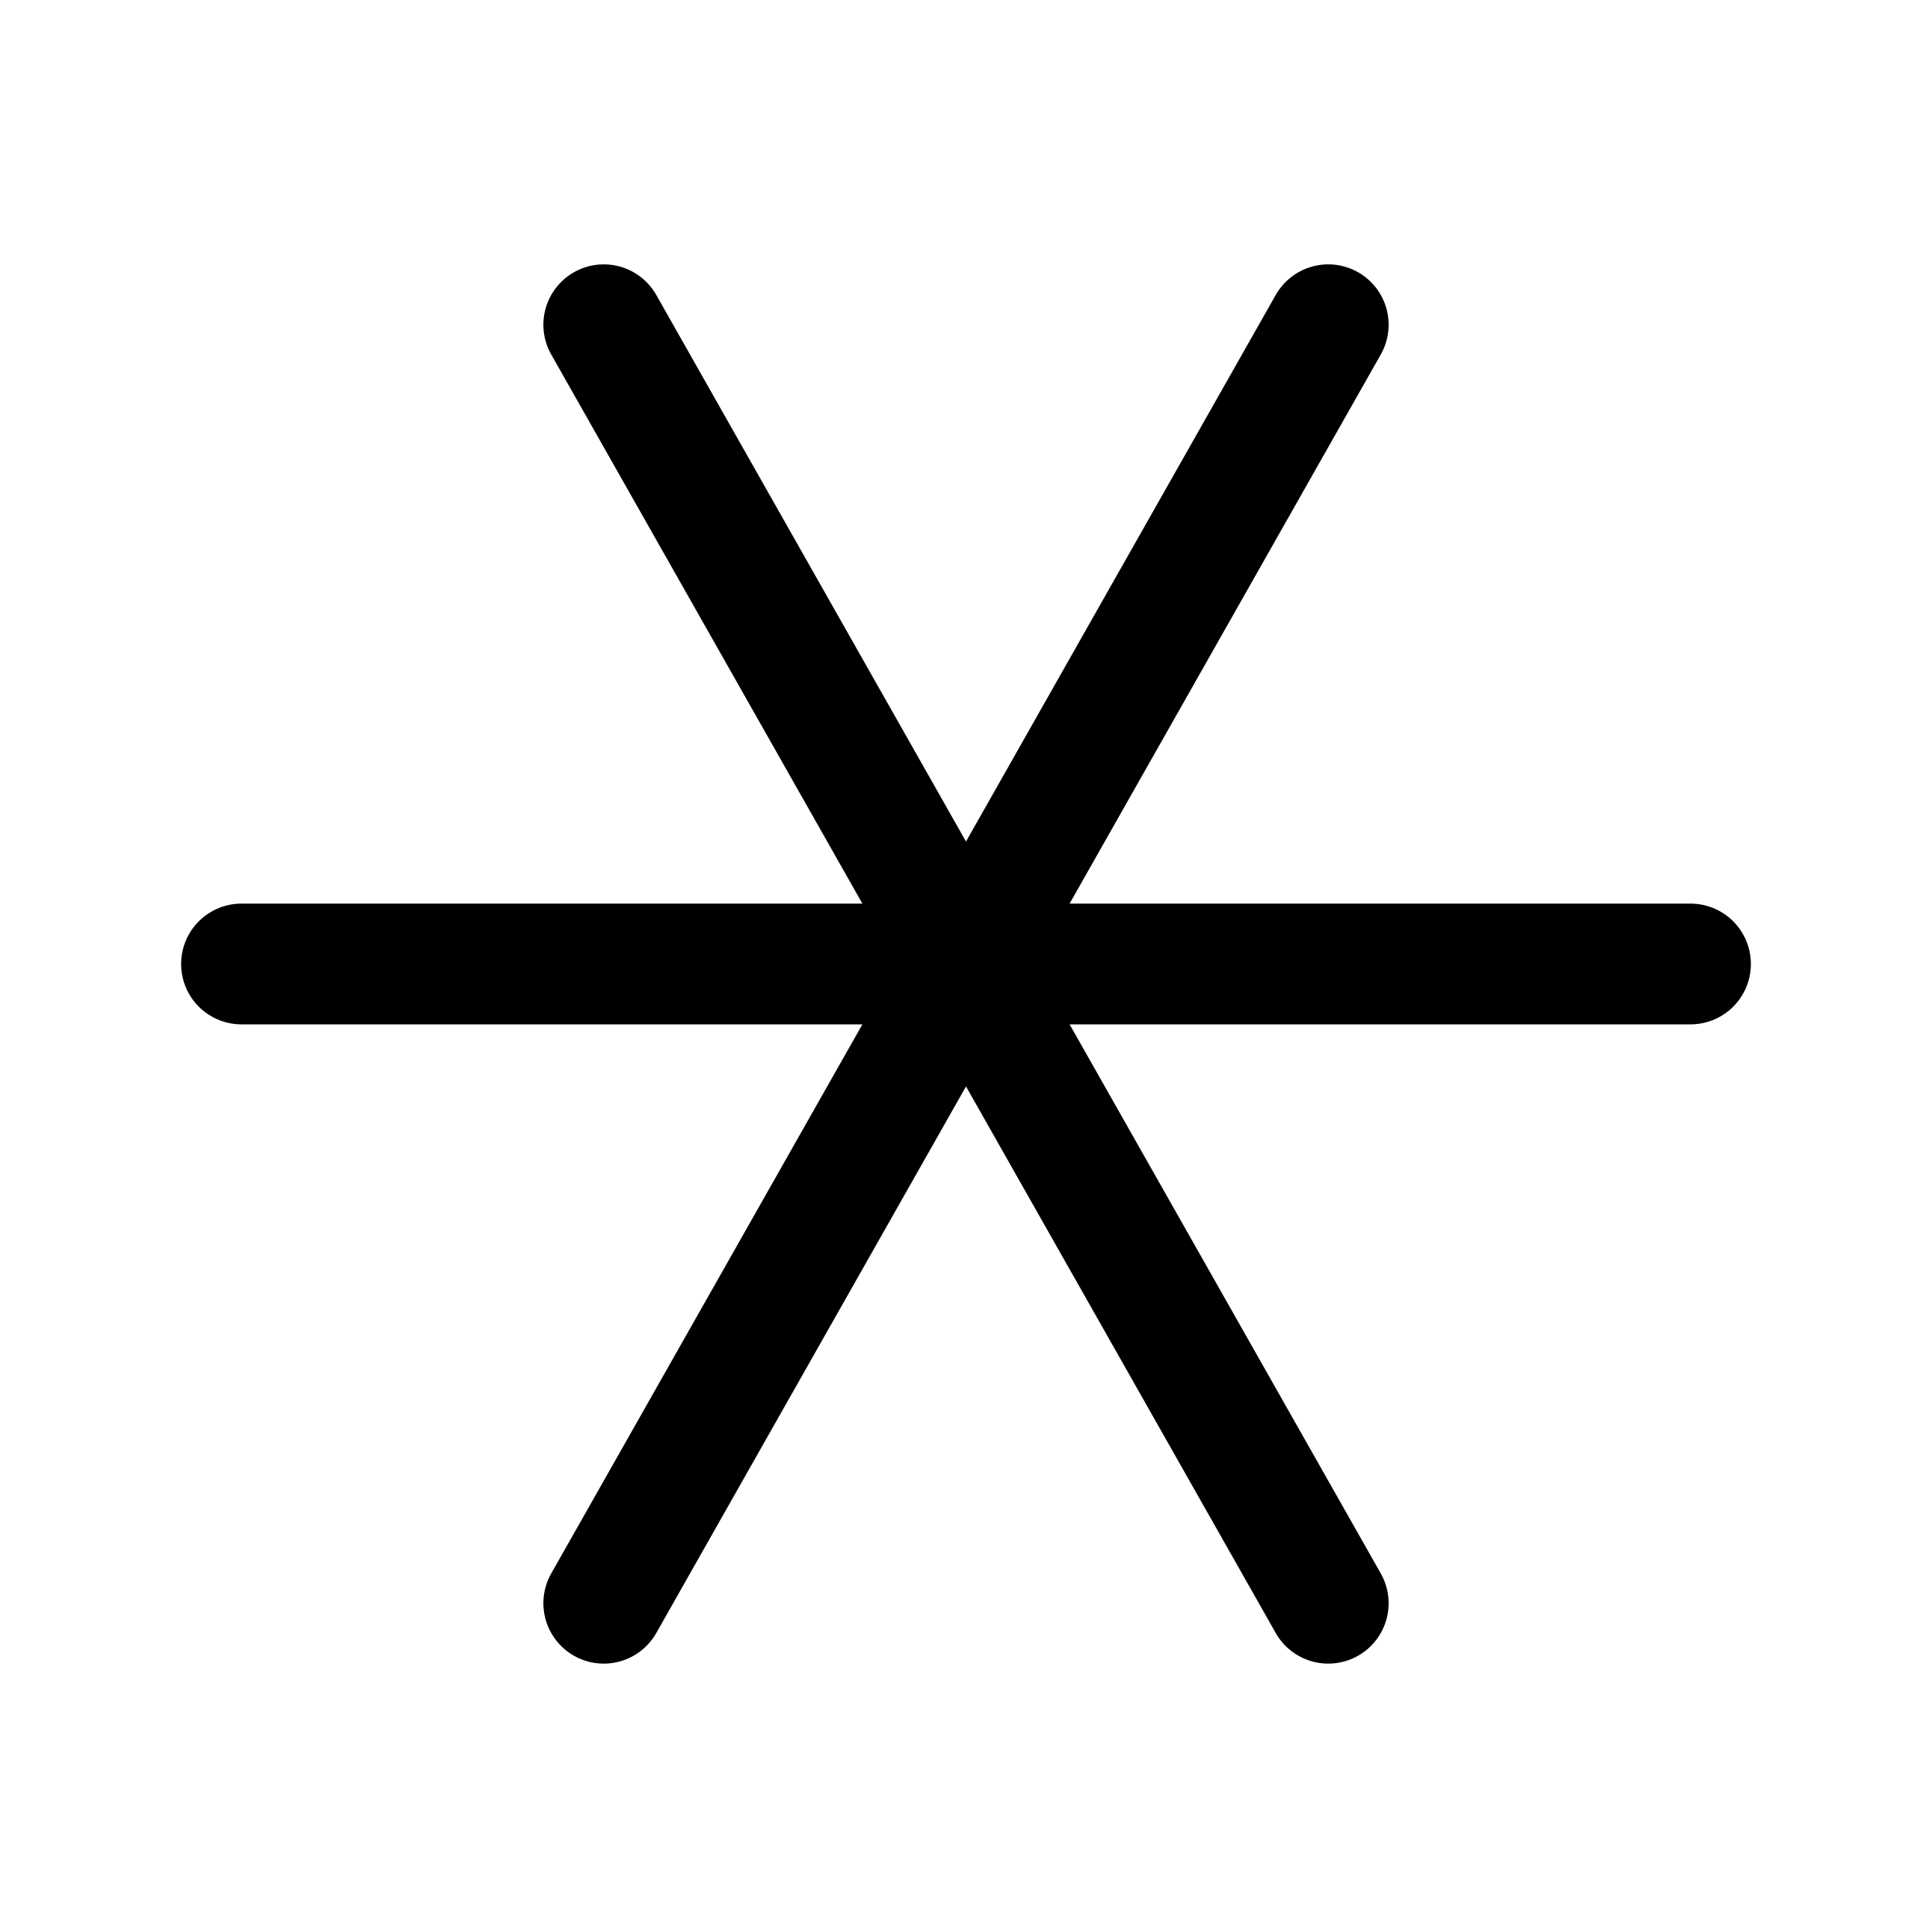 <svg xmlns="http://www.w3.org/2000/svg" viewBox="0 0 24 24" fill="none" stroke="currentColor"><path stroke-linecap="round" stroke-linejoin="round" stroke-width="1.5" d="M3 11.975h18M7.5 19.916l9-15.882m0 15.882l-9-15.882"/></svg>
